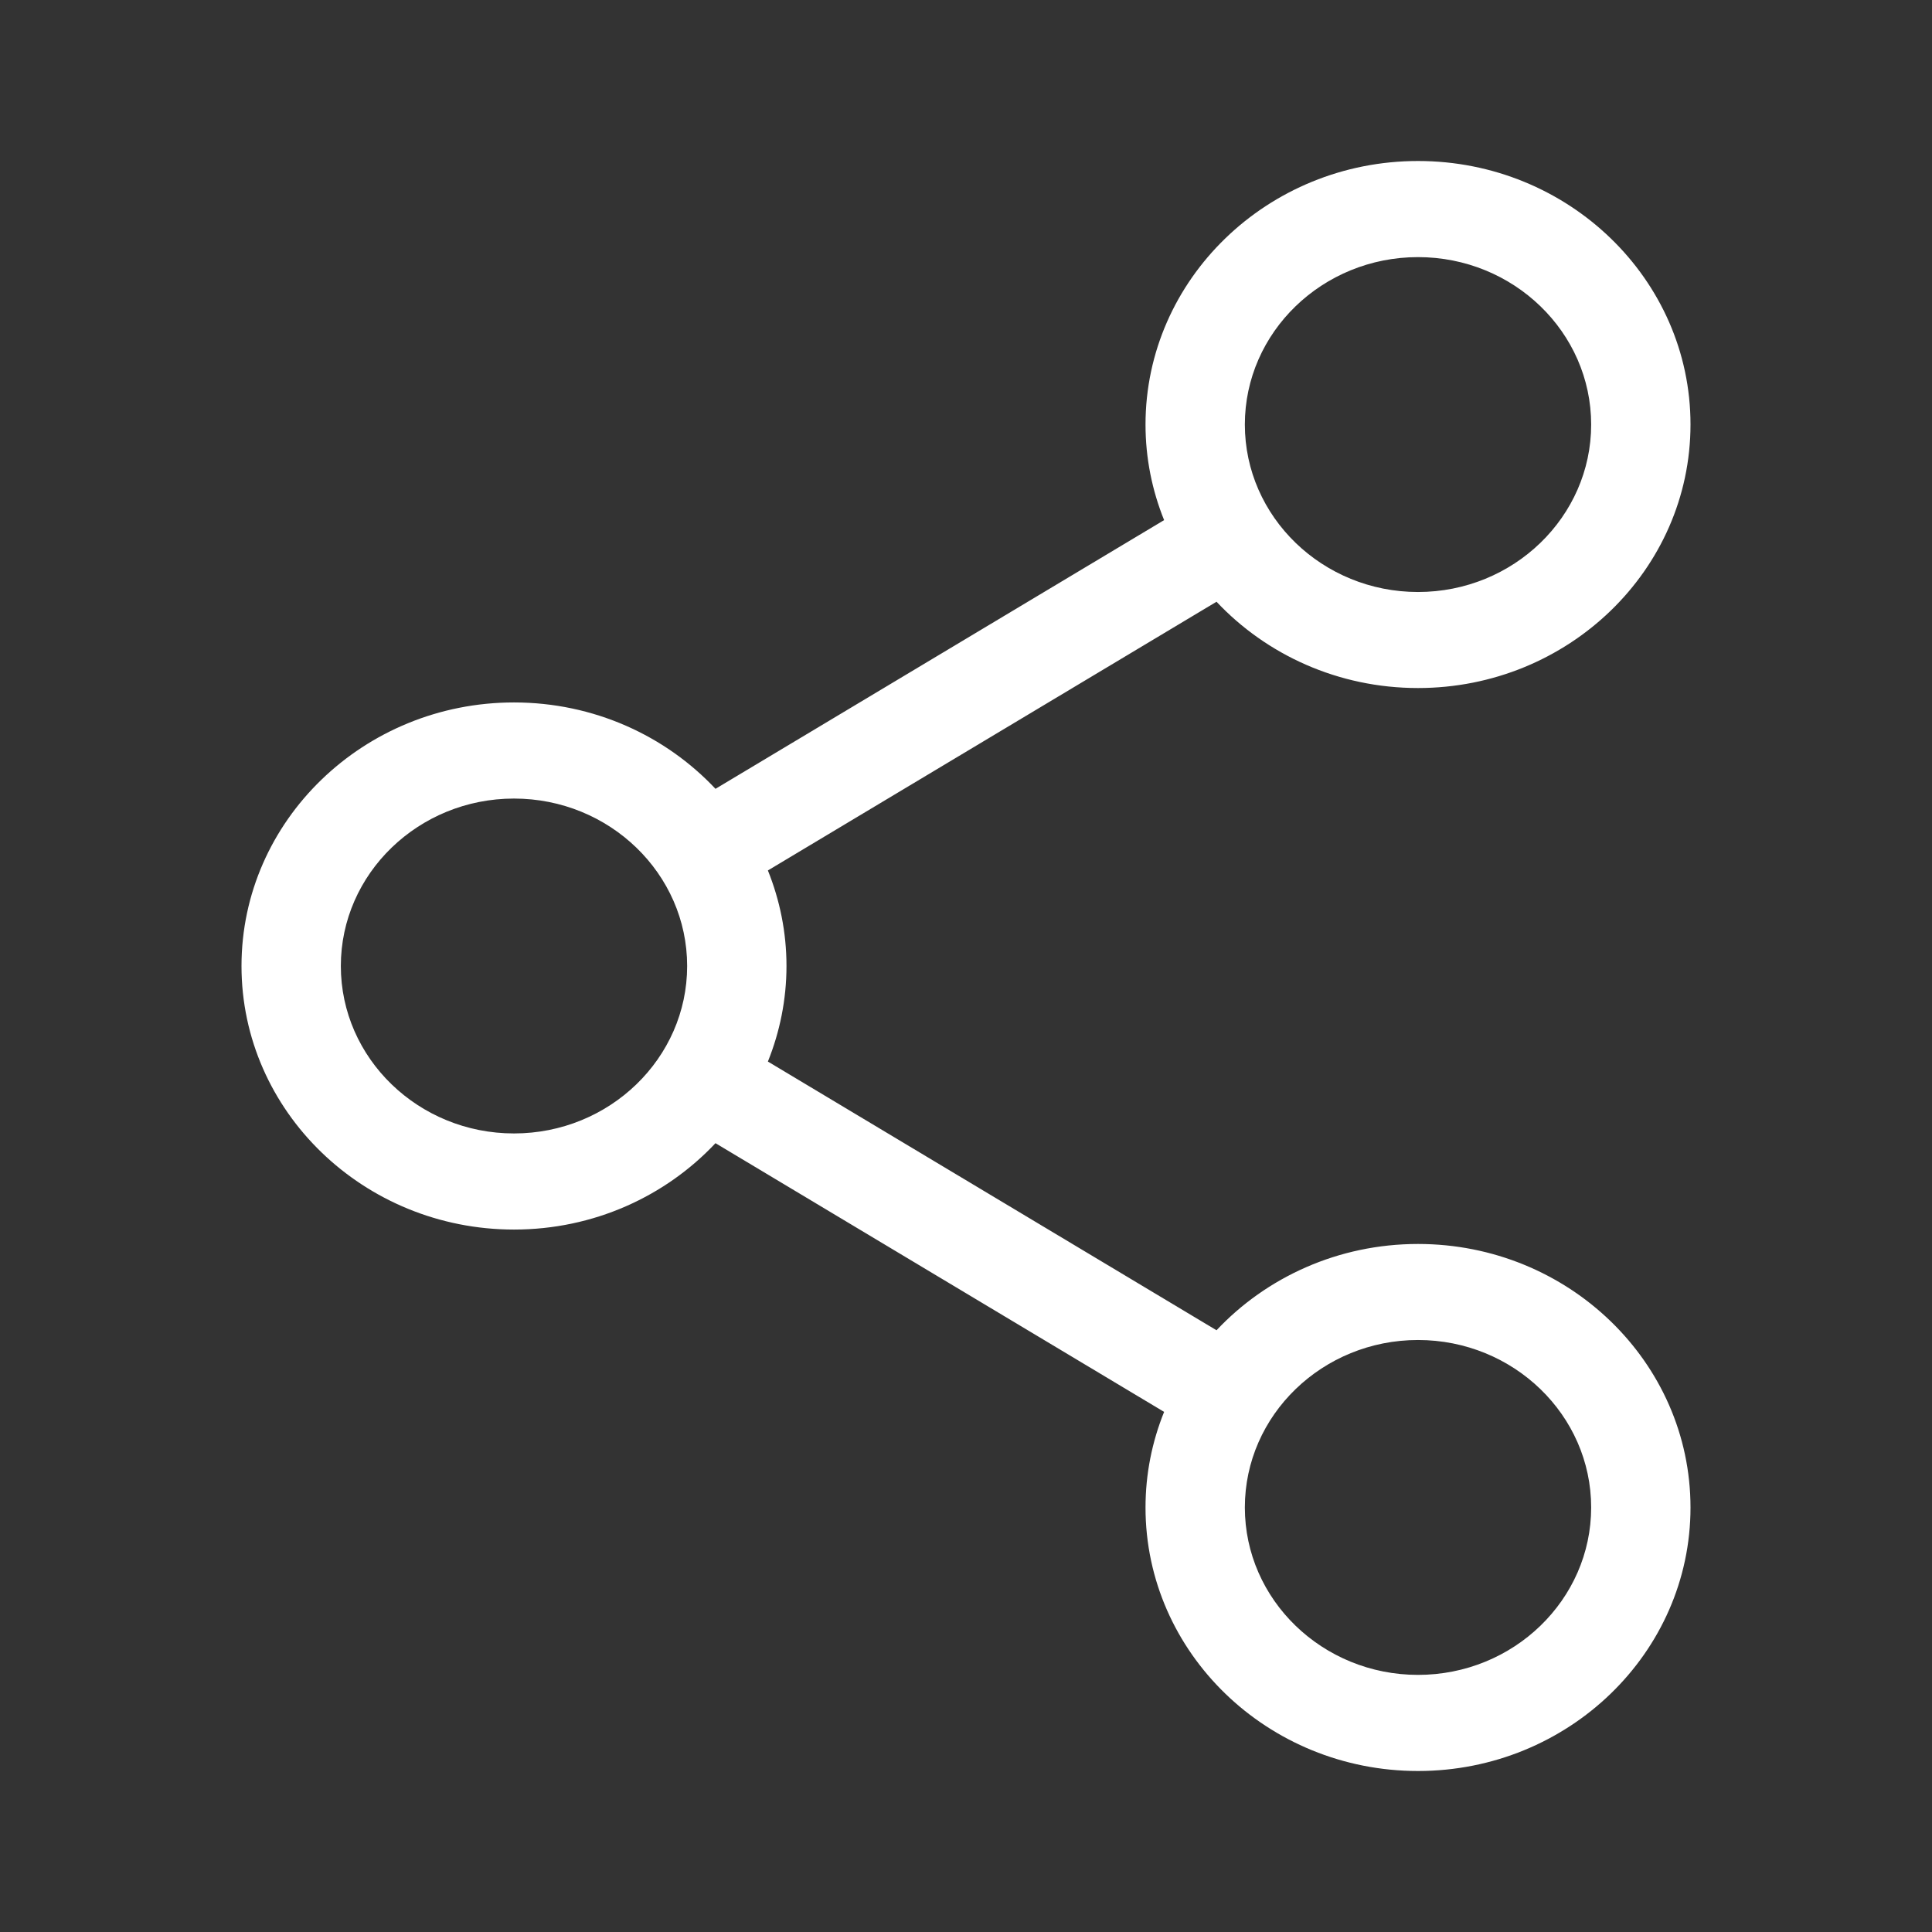 <svg width="24" height="24" viewBox="0 0 24 24" fill="none" xmlns="http://www.w3.org/2000/svg">
<rect x="0" y="0" width="24" height="24" fill="#333333" stroke="none"/>
<path d="M17.615 15.453C16.624 15.453 15.731 15.867 15.112 16.525L9.539 13.187C9.687 12.819 9.77 12.418 9.77 12C9.77 11.581 9.687 11.181 9.539 10.813L15.112 7.475C15.731 8.133 16.624 8.547 17.615 8.547C19.482 8.547 21 7.079 21 5.273C21 3.468 19.482 2 17.615 2C15.748 2 14.23 3.469 14.23 5.274C14.23 5.692 14.312 6.092 14.461 6.461L8.888 9.799C8.269 9.14 7.376 8.726 6.385 8.726C4.519 8.726 3 10.195 3 12C3 13.805 4.519 15.274 6.385 15.274C7.376 15.274 8.269 14.86 8.888 14.201L14.461 17.539C14.312 17.908 14.23 18.308 14.23 18.727C14.23 20.532 15.748 22 17.615 22C19.482 22 21 20.532 21 18.727C21 16.921 19.482 15.453 17.615 15.453ZM15.464 5.274C15.464 4.127 16.429 3.194 17.615 3.194C18.801 3.194 19.766 4.127 19.766 5.274C19.766 6.42 18.801 7.354 17.615 7.354C16.429 7.354 15.464 6.42 15.464 5.274ZM6.385 14.08C5.199 14.08 4.234 13.147 4.234 12C4.234 10.853 5.199 9.92 6.385 9.92C7.571 9.92 8.536 10.853 8.536 12C8.536 13.147 7.571 14.08 6.385 14.08ZM15.464 18.726C15.464 17.579 16.429 16.646 17.615 16.646C18.801 16.646 19.766 17.579 19.766 18.726C19.766 19.873 18.801 20.806 17.615 20.806C16.429 20.806 15.464 19.873 15.464 18.726Z" fill="white"/>
</svg>
